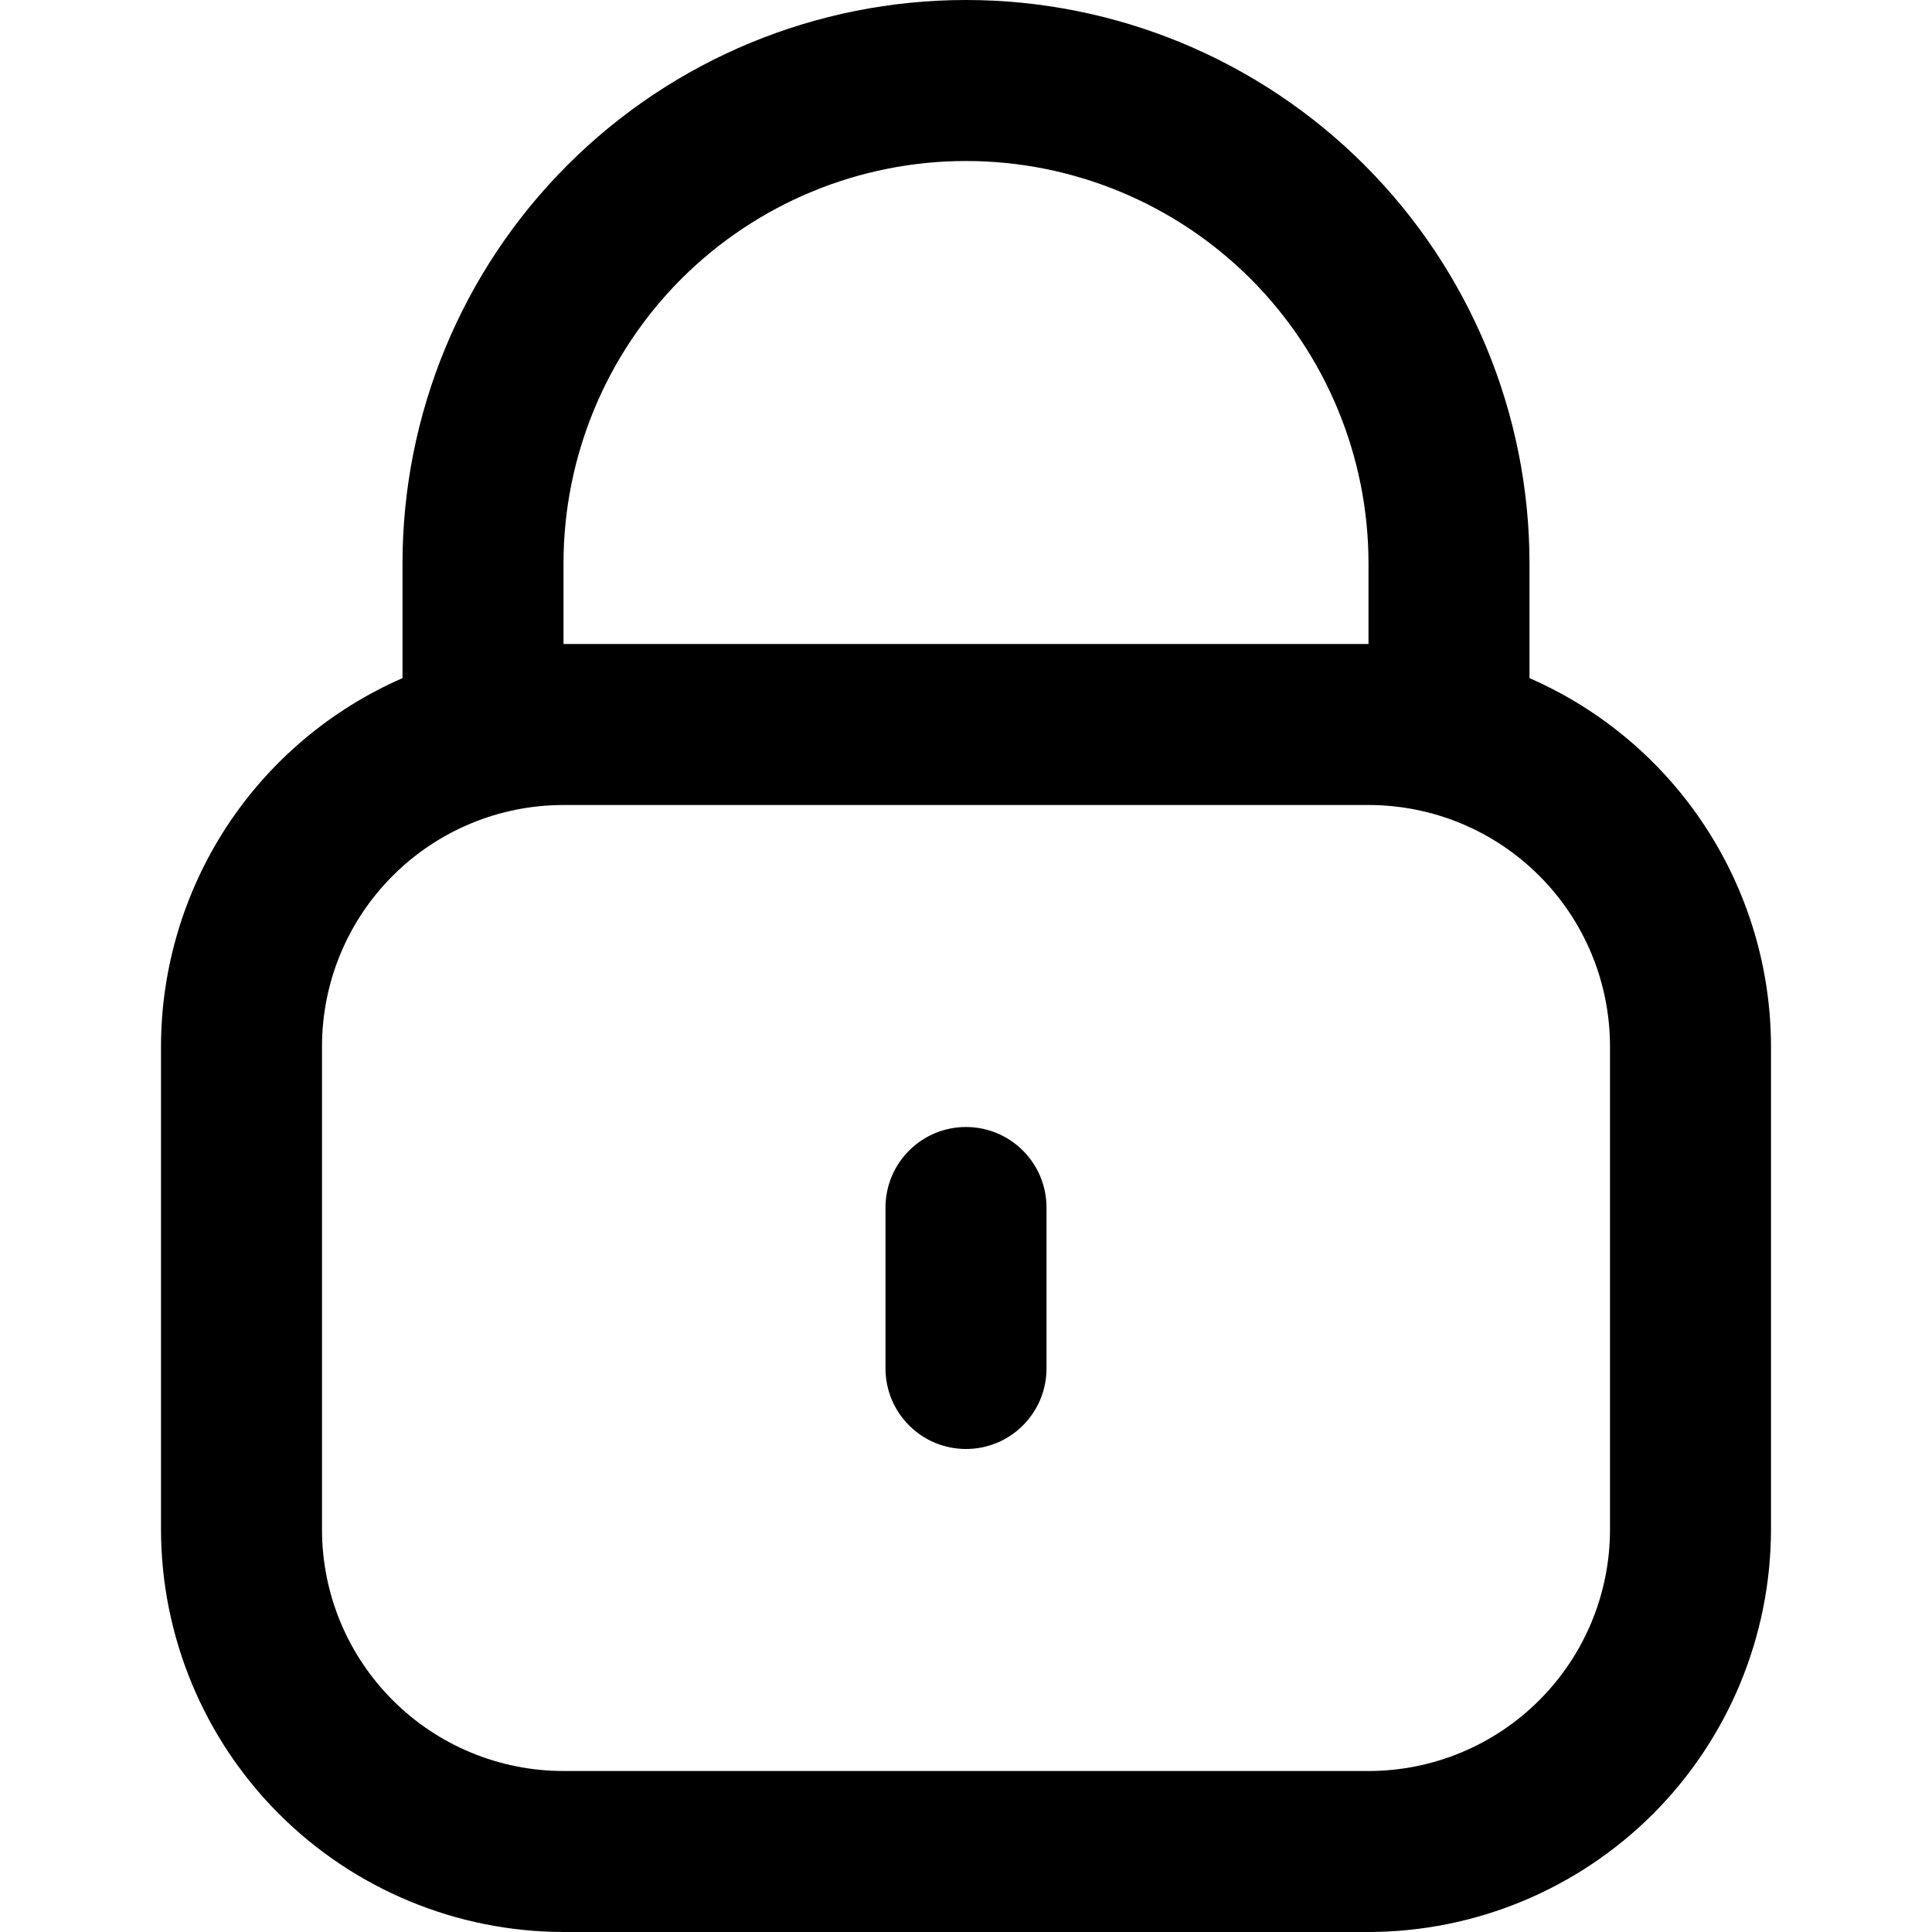 <svg width="24" height="24" viewBox="0 0 24 24" fill="none" xmlns="http://www.w3.org/2000/svg">
<g clip-path="url(#clip0_2827_2482)">
<path d="M19 8.424V7C19 5.143 18.262 3.363 16.95 2.05C15.637 0.737 13.857 0 12 0C10.143 0 8.363 0.737 7.05 2.05C5.737 3.363 5 5.143 5 7V8.424C4.109 8.813 3.351 9.453 2.818 10.265C2.286 11.078 2.001 12.028 2 13V19C2.002 20.326 2.529 21.596 3.466 22.534C4.404 23.471 5.674 23.998 7 24H17C18.326 23.998 19.596 23.471 20.534 22.534C21.471 21.596 21.998 20.326 22 19V13C21.999 12.028 21.714 11.078 21.181 10.265C20.649 9.453 19.891 8.813 19 8.424ZM7 7C7 5.674 7.527 4.402 8.464 3.464C9.402 2.527 10.674 2 12 2C13.326 2 14.598 2.527 15.536 3.464C16.473 4.402 17 5.674 17 7V8H7V7ZM20 19C20 19.796 19.684 20.559 19.121 21.121C18.559 21.684 17.796 22 17 22H7C6.204 22 5.441 21.684 4.879 21.121C4.316 20.559 4 19.796 4 19V13C4 12.204 4.316 11.441 4.879 10.879C5.441 10.316 6.204 10 7 10H17C17.796 10 18.559 10.316 19.121 10.879C19.684 11.441 20 12.204 20 13V19Z" fill="currentColor"/>
<path d="M12 14C11.735 14 11.48 14.105 11.293 14.293C11.105 14.48 11 14.735 11 15V17C11 17.265 11.105 17.52 11.293 17.707C11.48 17.895 11.735 18 12 18C12.265 18 12.52 17.895 12.707 17.707C12.895 17.52 13 17.265 13 17V15C13 14.735 12.895 14.48 12.707 14.293C12.52 14.105 12.265 14 12 14Z" fill="currentColor"/>
</g>
<defs>
<clipPath id="clip0_2827_2482">
<rect width="24" height="24" fill="white"/>
</clipPath>
</defs>
</svg>
